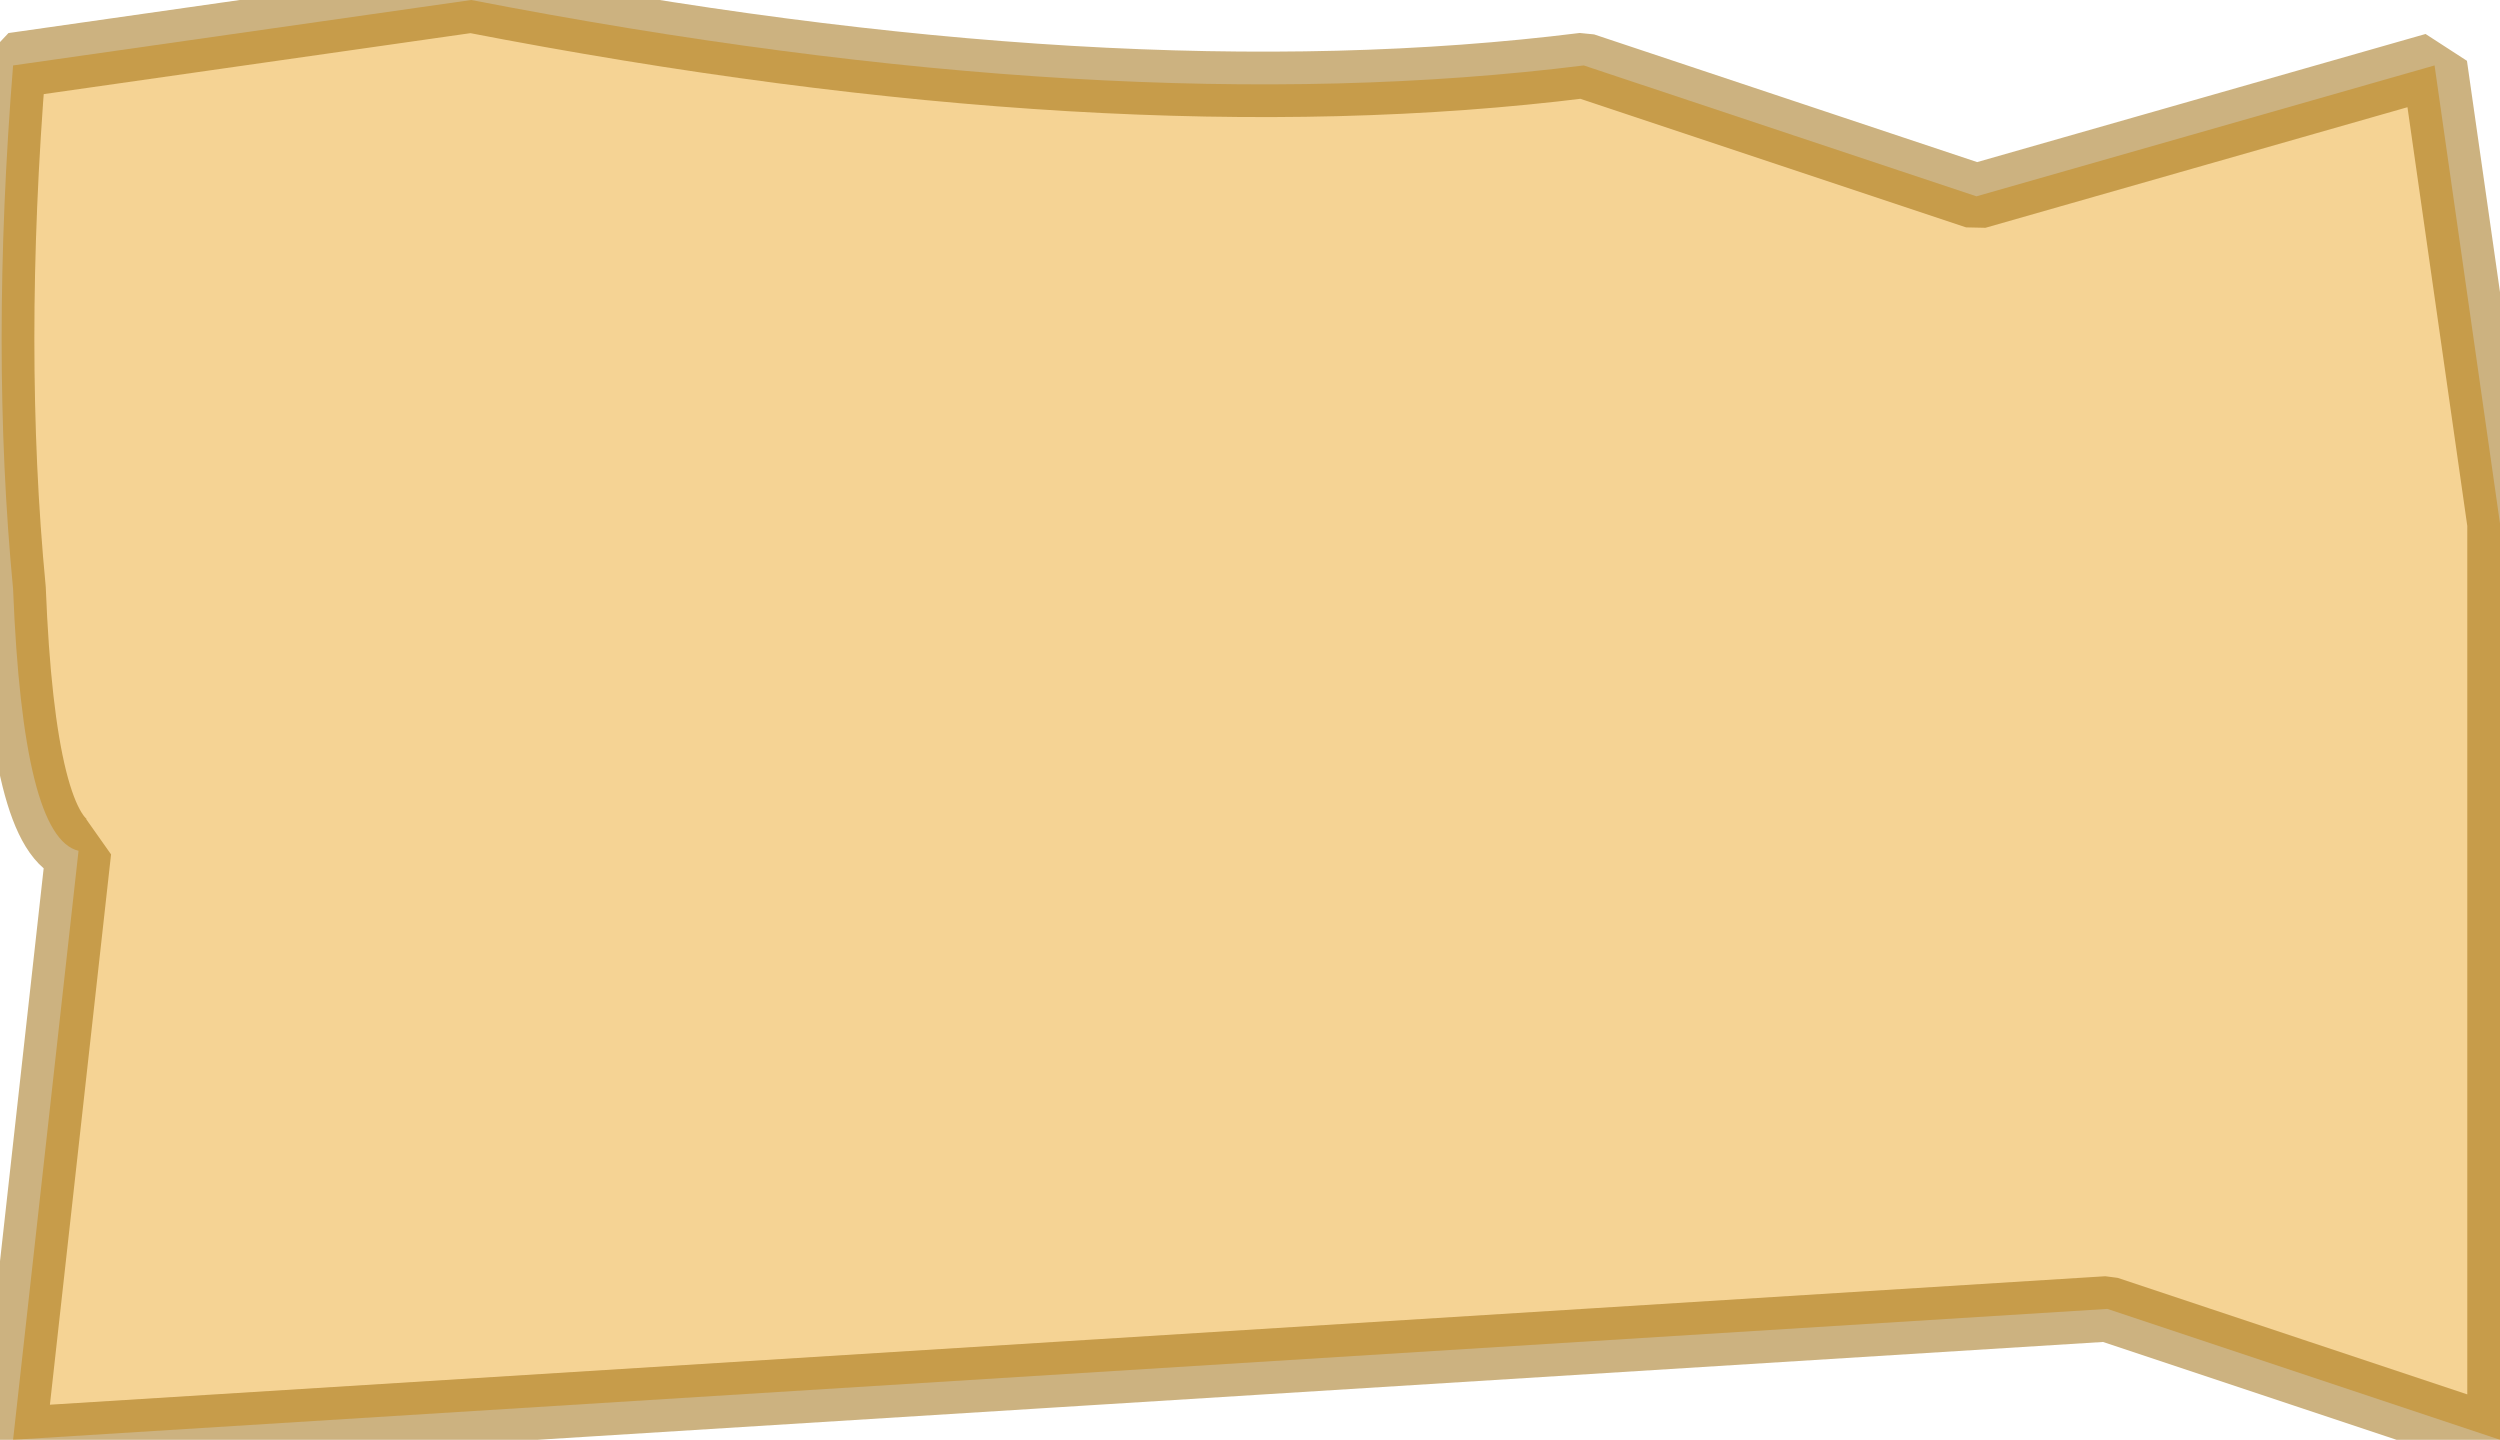 <?xml version="1.0" encoding="UTF-8" standalone="no"?>
<svg xmlns:ffdec="https://www.free-decompiler.com/flash" xmlns:xlink="http://www.w3.org/1999/xlink" ffdec:objectType="shape" height="22.0px" width="38.2px" xmlns="http://www.w3.org/2000/svg">
  <g transform="matrix(1.0, 0.0, 0.0, 1.0, 19.2, 11.0)">
    <path d="M19.0 -3.0 L19.0 11.0 13.0 9.0 -19.0 11.0 -18.0 2.0 Q-18.85 1.8 -19.0 -2.0 -19.35 -5.65 -19.0 -10.0 L-12.0 -11.0 Q-2.2 -9.1 5.0 -10.0 L11.0 -8.0 18.0 -10.0 19.0 -3.0" fill="#f5d394" fill-rule="evenodd" stroke="none"/>
    <path d="M19.0 -3.0 L19.0 11.0 13.0 9.0 -19.0 11.0 -18.0 2.0 Q-18.85 1.8 -19.0 -2.0 -19.35 -5.65 -19.0 -10.0 L-12.0 -11.0 Q-2.2 -9.1 5.0 -10.0 L11.0 -8.0 18.0 -10.0 19.0 -3.0 Z" ffdec:has-small-stroke="true" ffdec:original-stroke-width="0.05" fill="none" stroke="#996600" stroke-linecap="round" stroke-linejoin="bevel" stroke-opacity="0.498" stroke-width="1.0"/>
  </g>
</svg>
